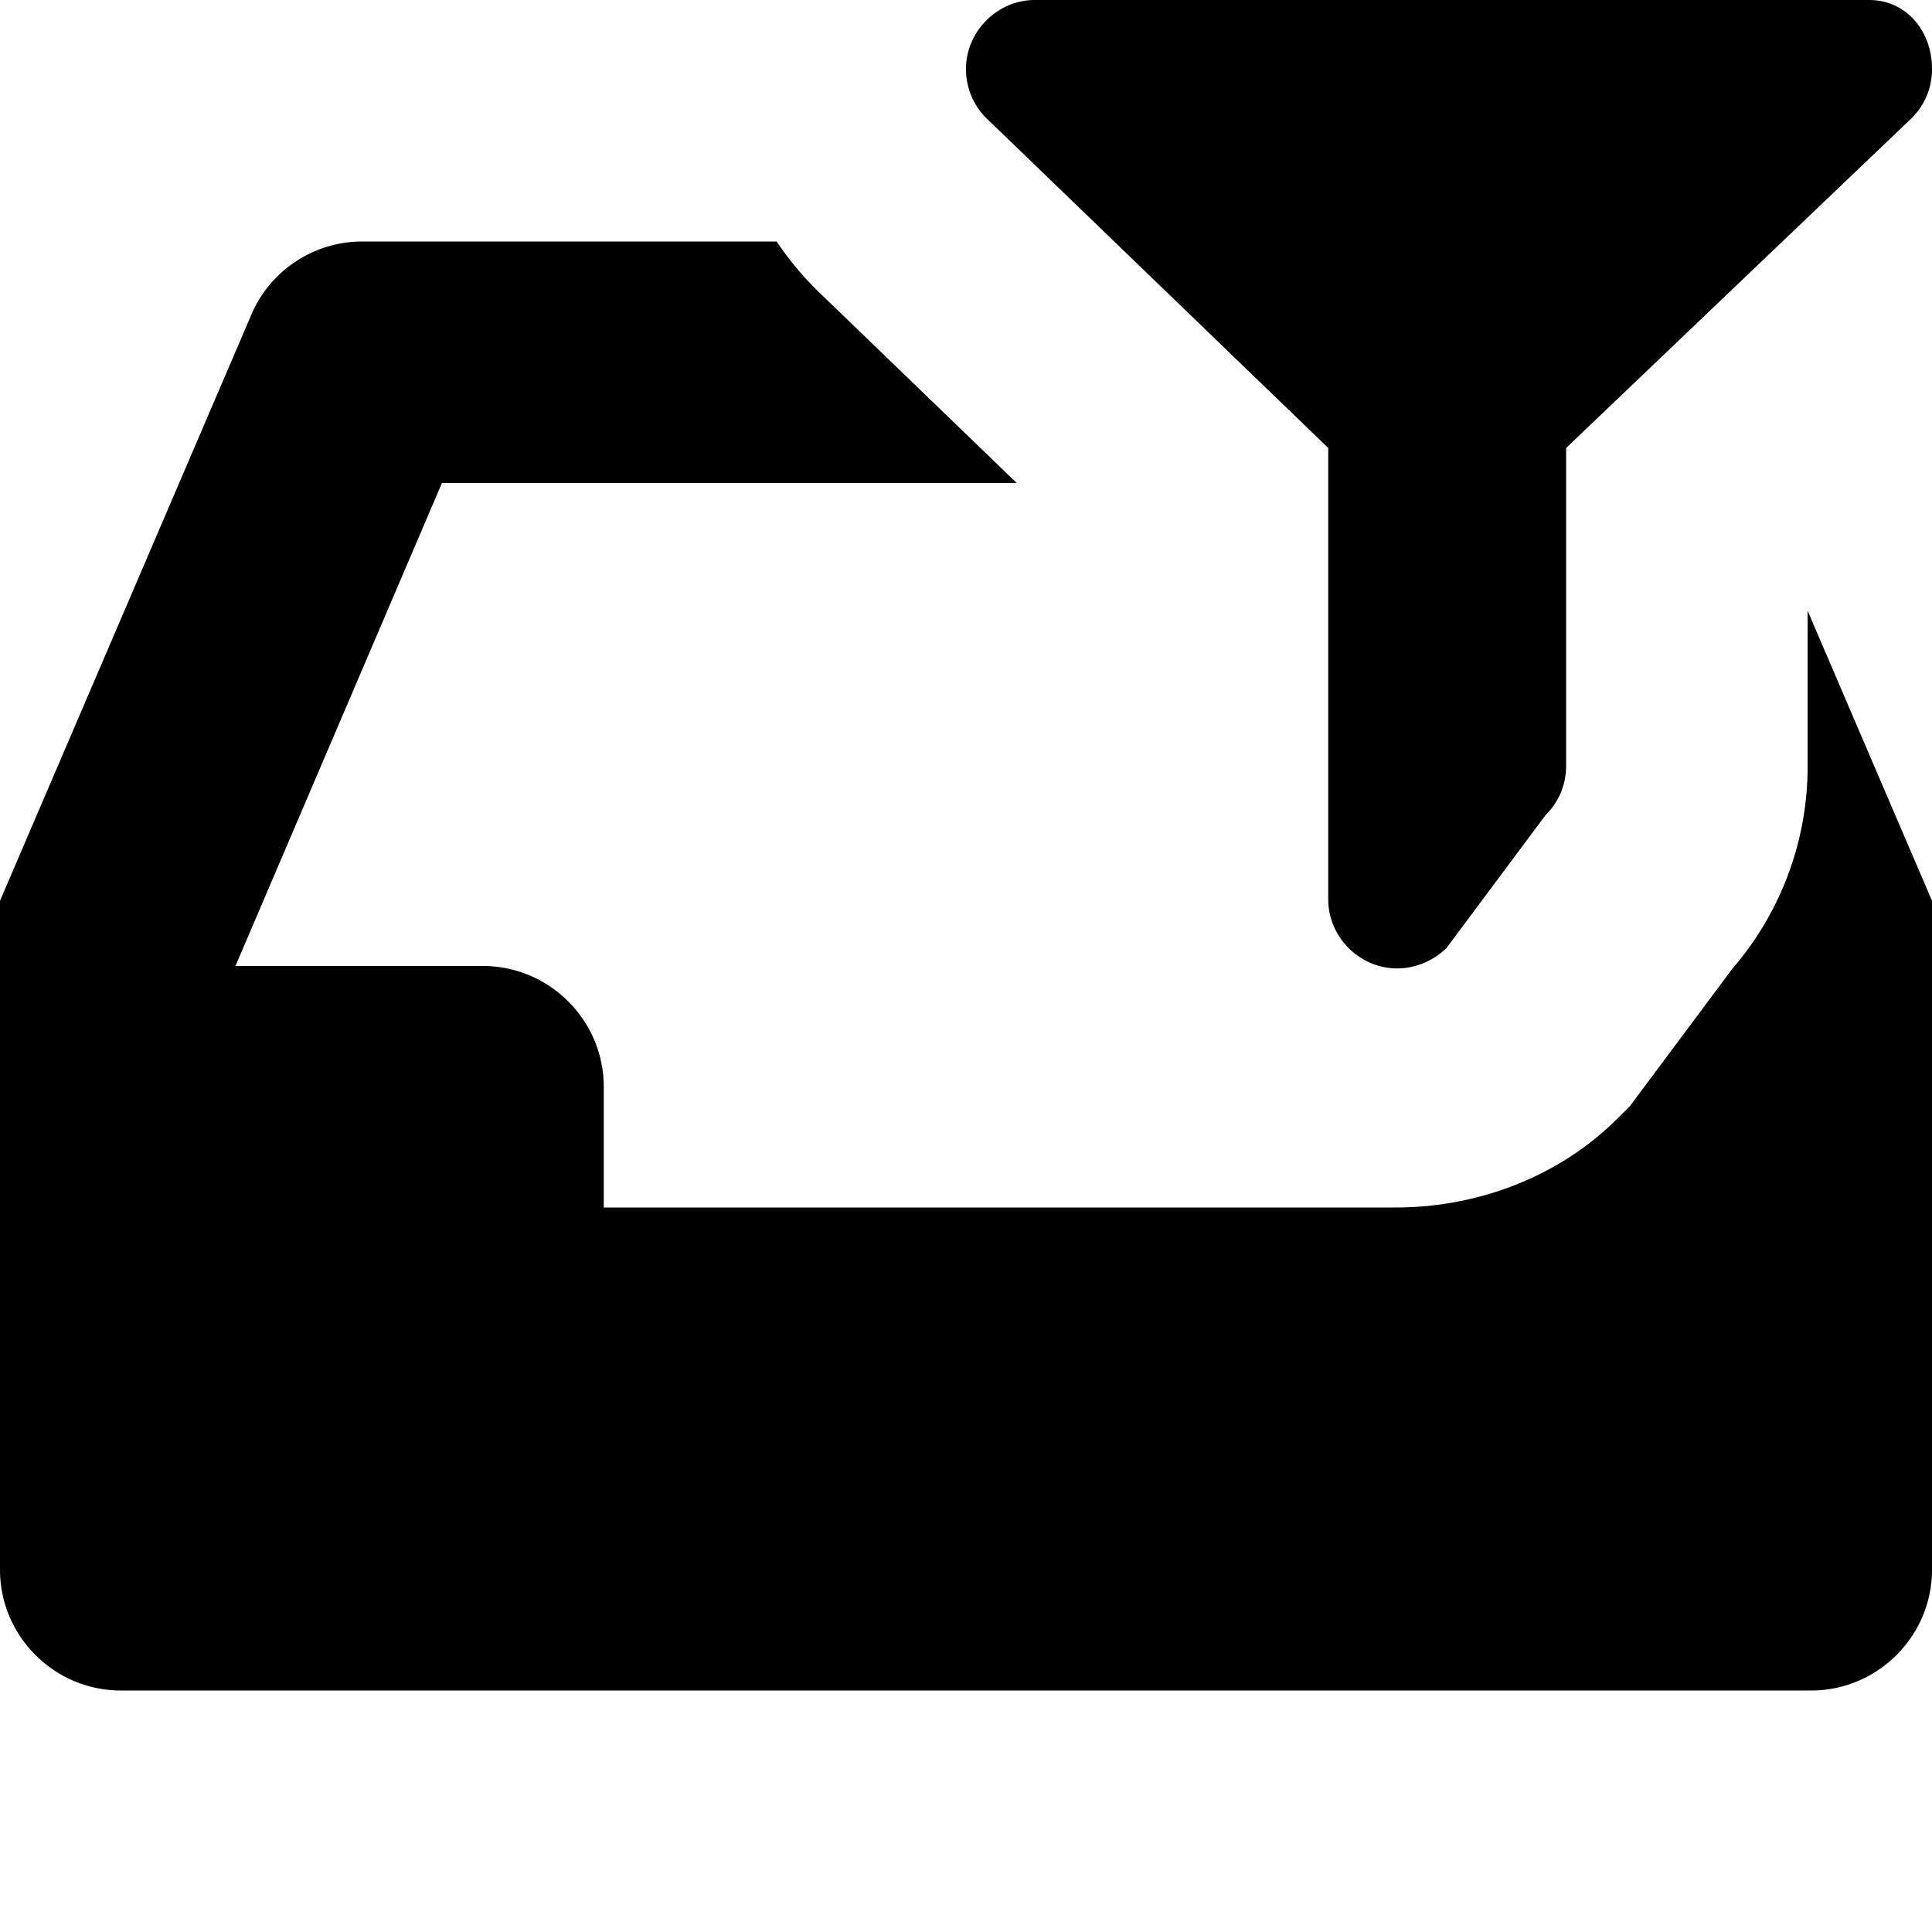 <svg xmlns="http://www.w3.org/2000/svg" viewBox="0 0 16 16">
  <path d="M6.432 2q.141.211.324.394L8.42 4H3.66L1.95 8H4c.55 0 1 .45 1 1v1h6.557c.693 0 1.363-.262 1.837-.736l.103-.102.85-1.14a2.56 2.56 0 0 0 .623-1.682V5.058L16 7.46V13c0 .55-.45 1-1 1H1c-.55 0-1-.45-1-1V7.46l2.08-4.85C2.23 2.25 2.59 2 3 2zm9.048-2c.31 0 .52.26.52.57 0 .16-.06.3-.17.41l-2.86 2.73v2.63c0 .16-.06.3-.17.41l-.82 1.1c-.1.1-.25.17-.41.17-.31 0-.57-.26-.57-.57V3.71L8.17.98A.57.57 0 0 1 8 .57c0-.31.26-.57.57-.57z"/>
</svg>
